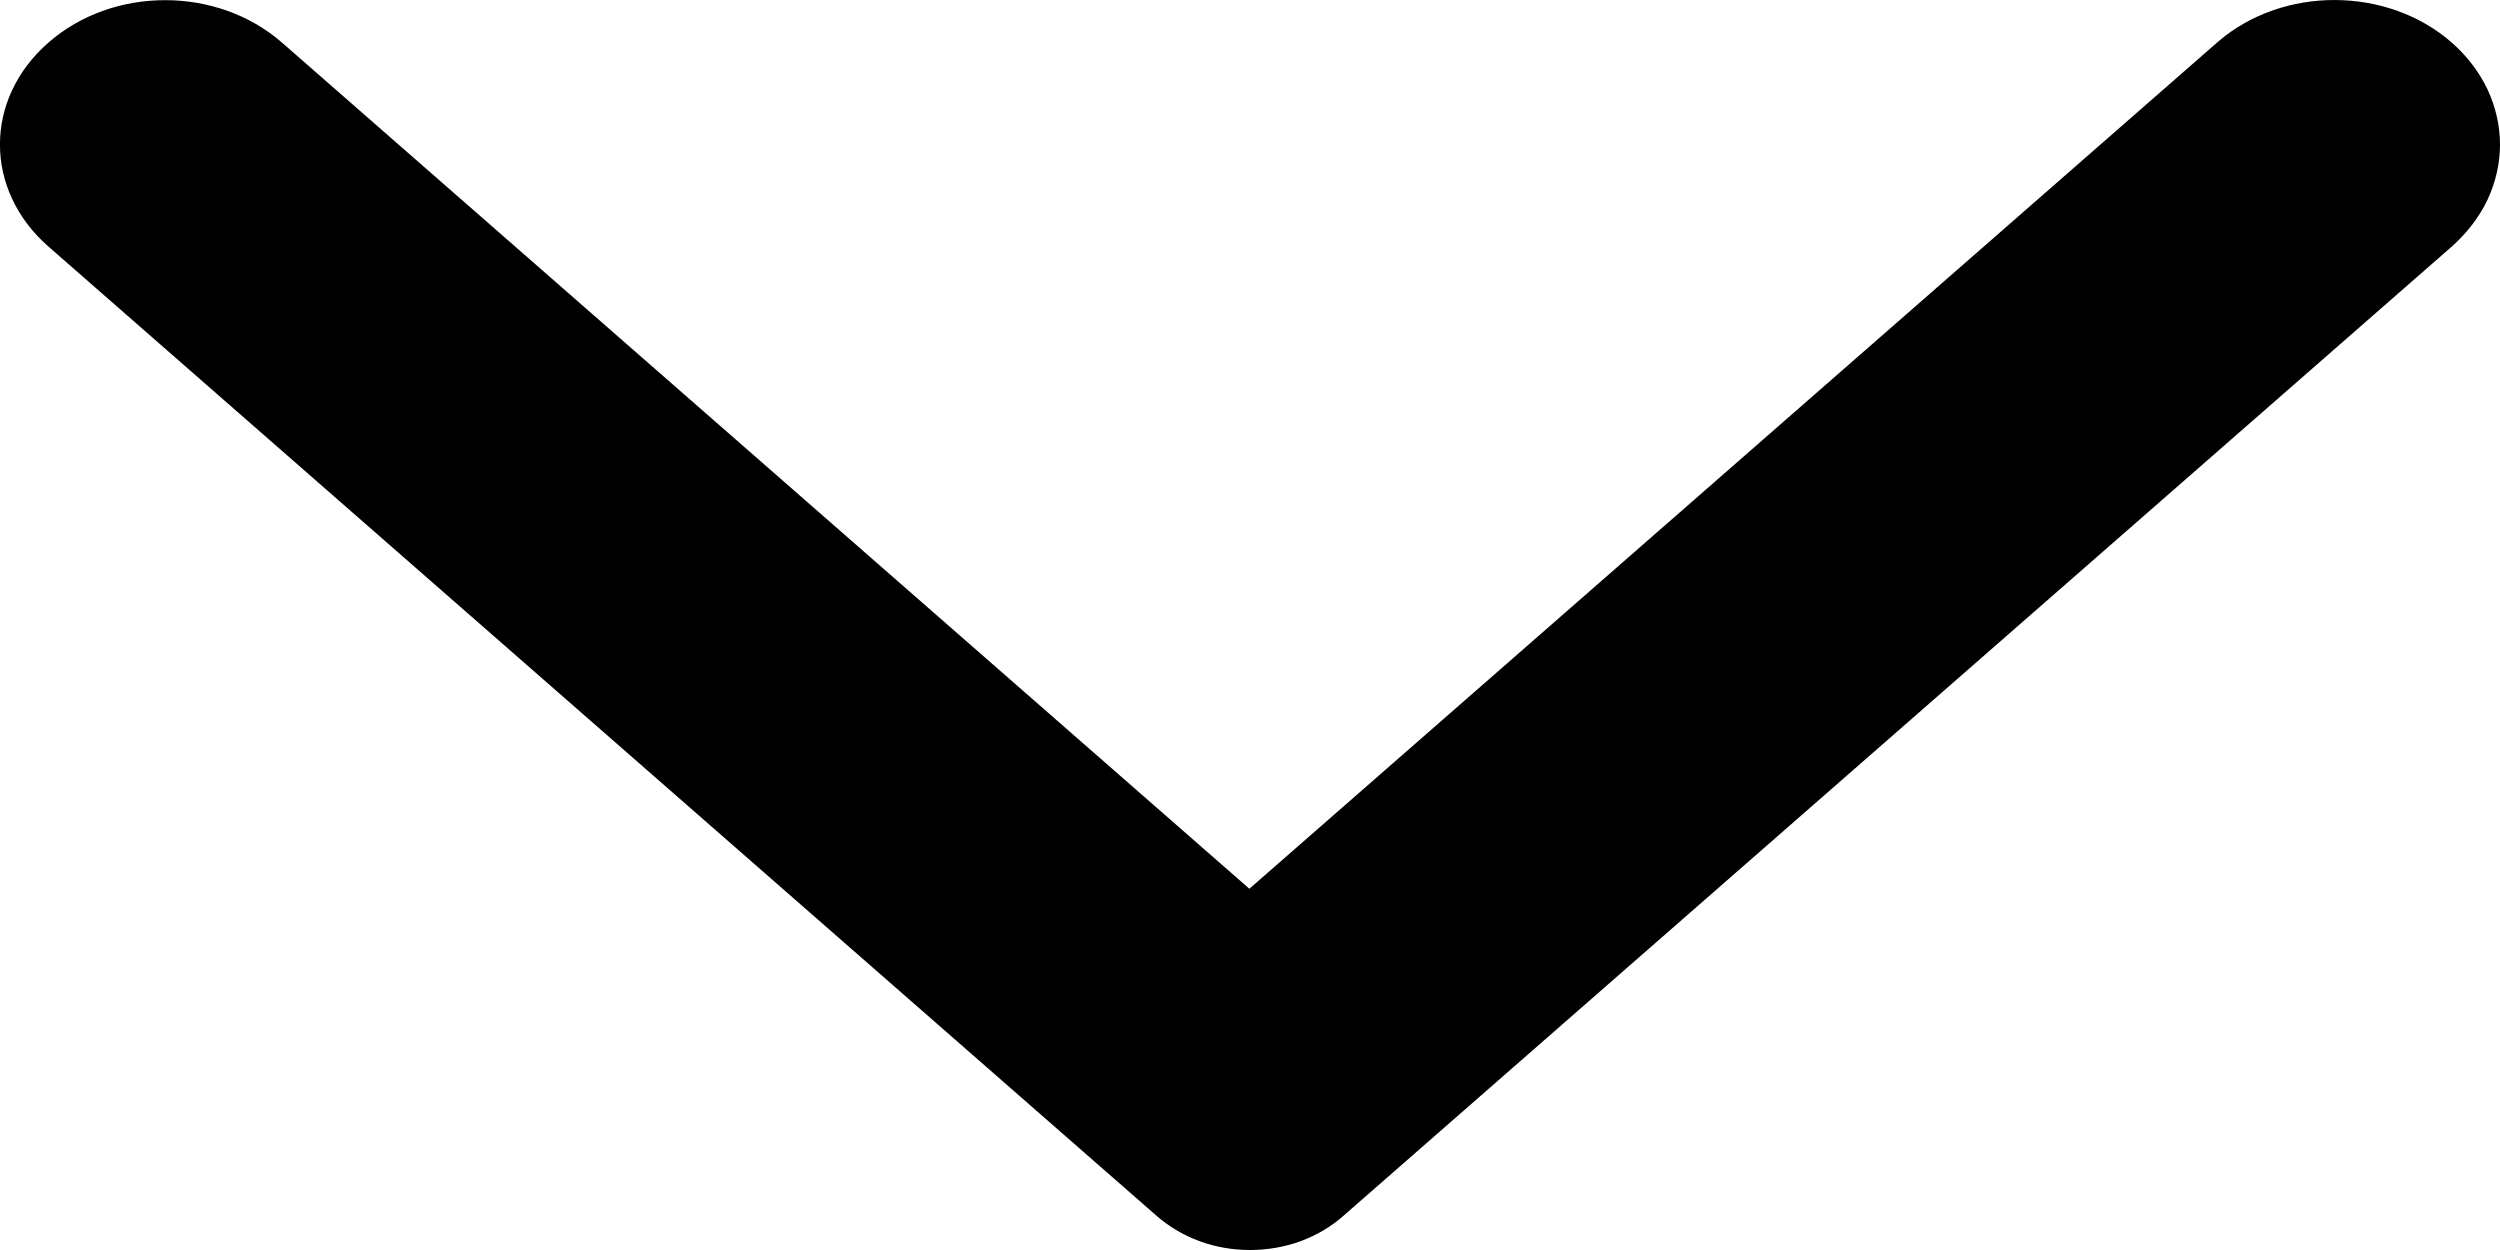 <svg width="12" height="6" viewBox="0 0 12 6" fill="none" xmlns="http://www.w3.org/2000/svg">
<path d="M11.768 0.204C11.841 0.268 11.9 0.345 11.94 0.429C11.979 0.513 12 0.603 12 0.694C12 0.785 11.979 0.875 11.94 0.959C11.9 1.043 11.841 1.119 11.768 1.184L6.446 5.838C6.388 5.889 6.318 5.93 6.242 5.958C6.165 5.986 6.083 6 6 6C5.917 6 5.835 5.986 5.759 5.958C5.682 5.93 5.613 5.889 5.554 5.838L0.233 1.184C-0.078 0.912 -0.078 0.475 0.233 0.204C0.543 -0.067 1.042 -0.067 1.353 0.204L5.997 4.266L10.648 0.199C10.958 -0.067 11.458 -0.067 11.768 0.204Z" fill="black"/>
</svg>

